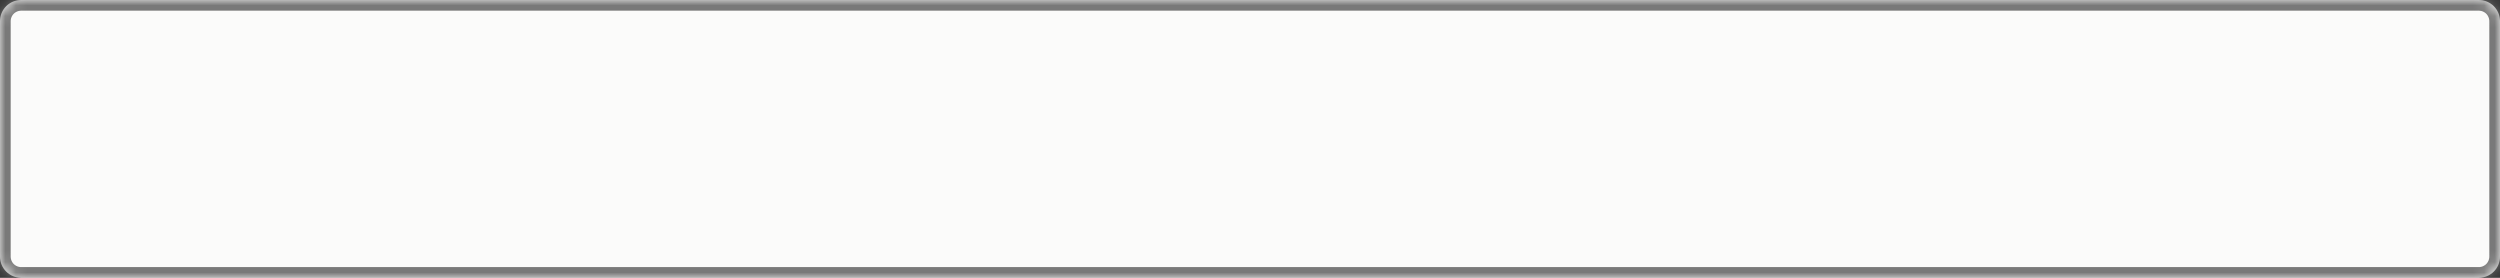﻿<?xml version="1.0" encoding="utf-8"?>
<svg version="1.1" xmlns:xlink="http://www.w3.org/1999/xlink" width="234px" height="26px" xmlns="http://www.w3.org/2000/svg">
  <rect width="100%" height="100%" fill="#333333" stroke="none"/>
  <defs>
    <mask fill="white" id="clip15">
      <path d="M 0 24  L 0 2  C 0 0.88  0.88 0  2 0  L 19.5 0  L 232 0  C 233.12 0  234 0.88  234 2  L 234 24  C 234 25.12  233.12 26  232 26  L 2 26  C 0.88 26  0 25.12  0 24  Z " fill-rule="evenodd" />
    </mask>
  </defs>
  <g transform="matrix(1 0 0 1 -29 -107 )">
    <path d="M 0 24  L 0 2  C 0 0.88  0.88 0  2 0  L 19.5 0  L 232 0  C 233.12 0  234 0.88  234 2  L 234 24  C 234 25.12  233.12 26  232 26  L 2 26  C 0.88 26  0 25.12  0 24  Z " fill-rule="nonzero" fill="#fbfbfa" stroke="none" transform="matrix(1 0 0 1 29 107 )" />
    <path d="M 0 24  L 0 2  C 0 0.88  0.88 0  2 0  L 19.5 0  L 232 0  C 233.12 0  234 0.88  234 2  L 234 24  C 234 25.12  233.12 26  232 26  L 2 26  C 0.88 26  0 25.12  0 24  Z " stroke-width="2" stroke="#797979" fill="none" transform="matrix(1 0 0 1 29 107 )" mask="url(#clip15)" />
  </g>
</svg>